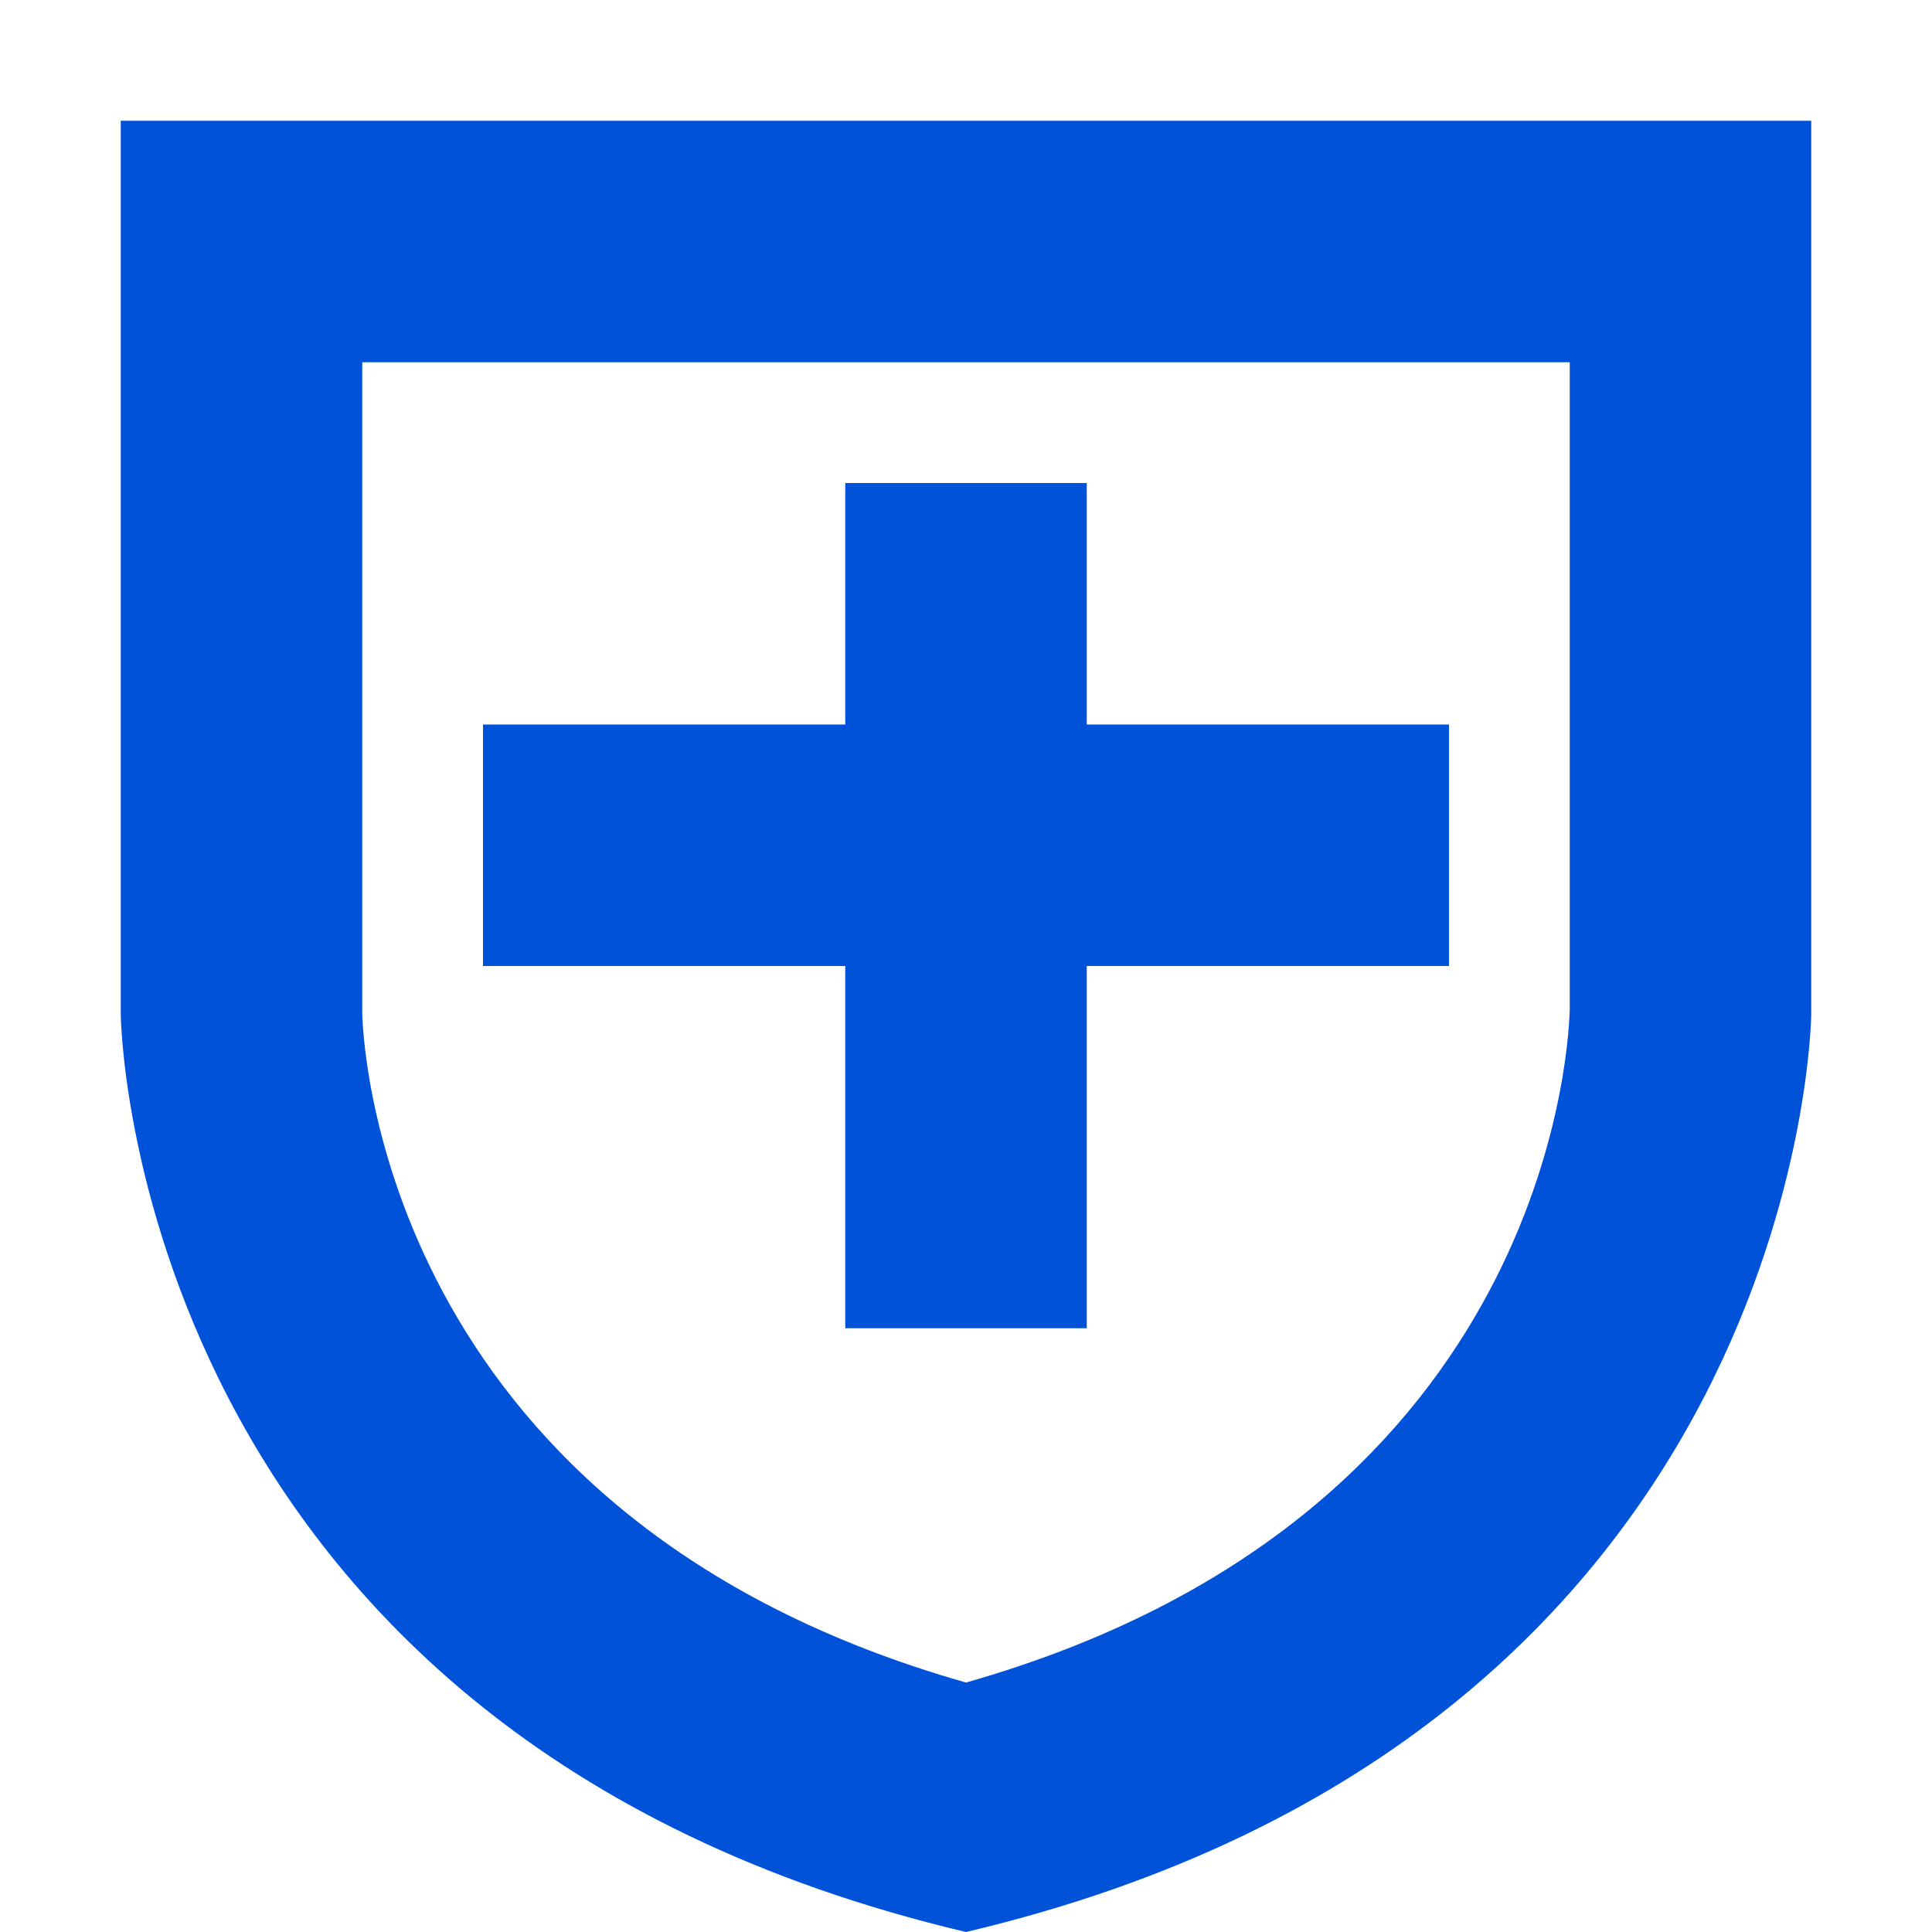 <?xml version="1.0" encoding="UTF-8"?>
<svg width="16px" height="16px" viewBox="0 0 16 16" version="1.1" xmlns="http://www.w3.org/2000/svg" xmlns:xlink="http://www.w3.org/1999/xlink">
    <!-- Generator: Sketch 52.2 (67145) - http://www.bohemiancoding.com/sketch -->
    <title>安全服务</title>
    <desc>Created with Sketch.</desc>
    <g id="安全服务" stroke="none" stroke-width="1" fill="none" fill-rule="evenodd">
        <path d="M9,6 L12,6 L12,8 L9,8 L9,11 L7,11 L7,8 L4,8 L4,6 L7,6 L7,4 L9,4 L9,6 Z M8,13.934 C3.268,12.589 3.013,8.803 3,8.4 L3,3 L13,3 L13,8.362 C12.987,8.802 12.732,12.589 8,13.934 Z M1,1 L1,8.4 C1,8.4 1.054,14.359 8,16 C14.946,14.359 15,8.4 15,8.4 L15,1 L1,1 Z" id="Fill-1" fill="#0052d9"></path>
    </g>
</svg>